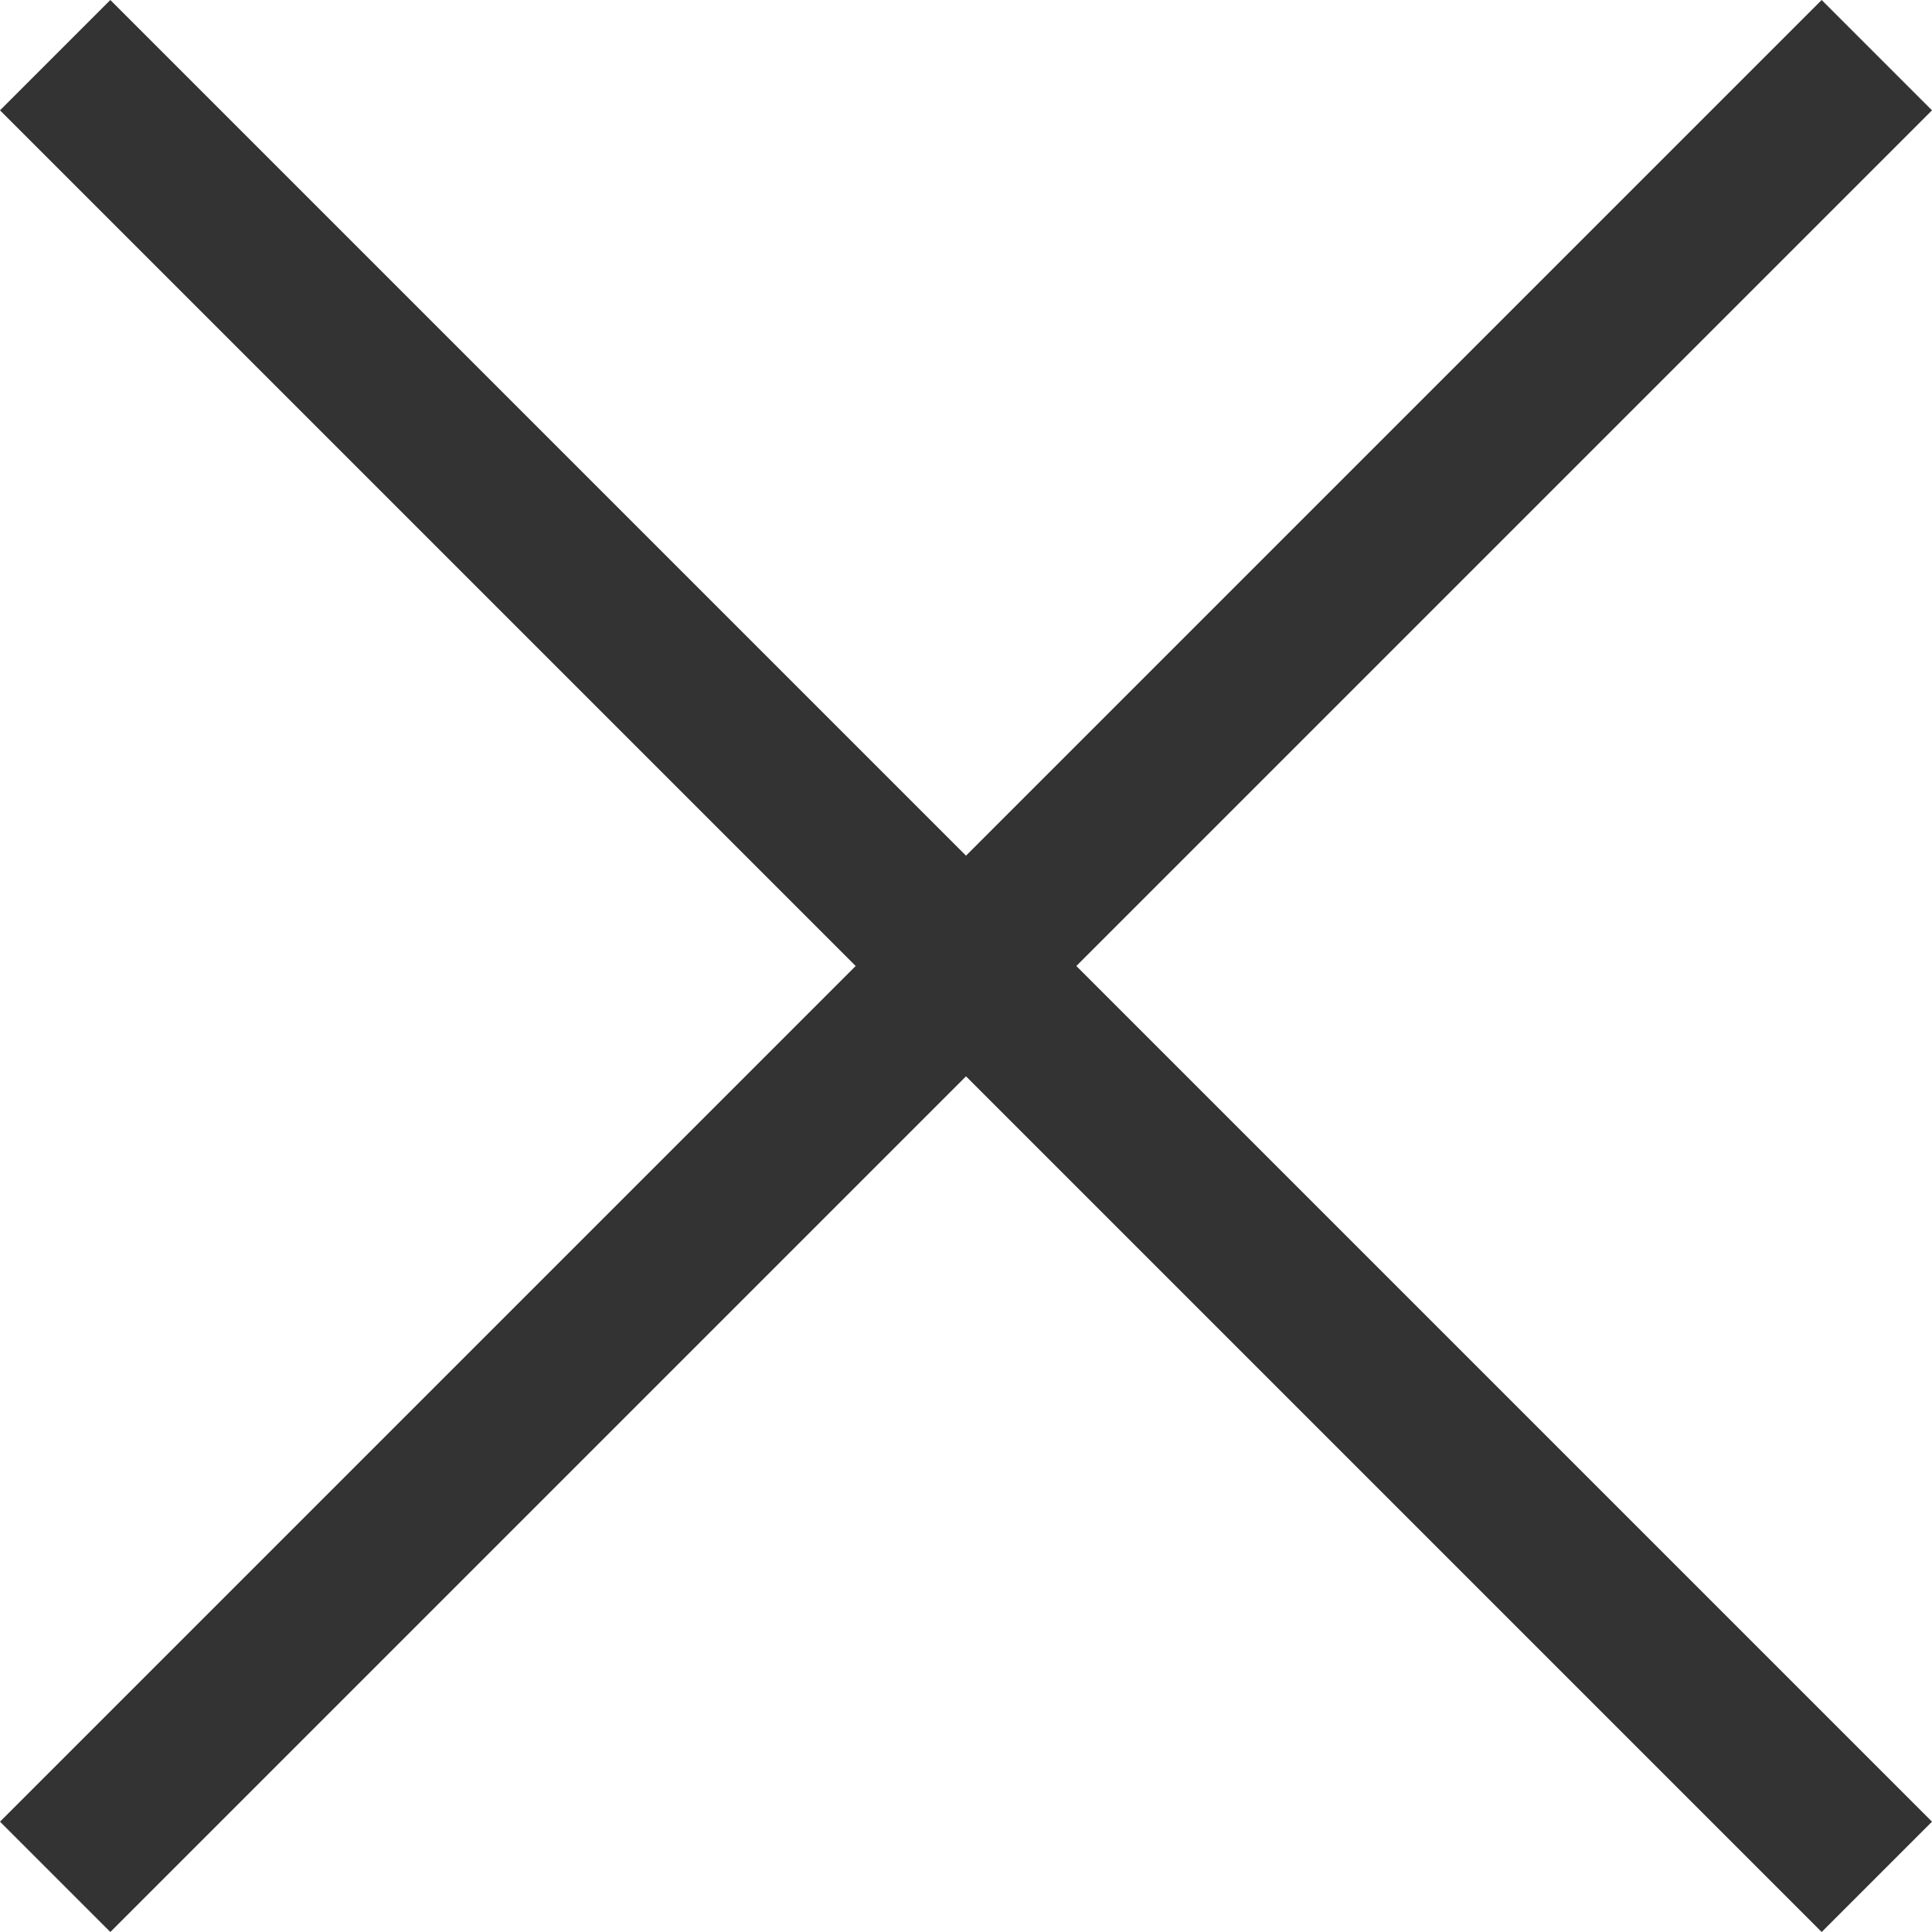 <svg version="1.1" id="Layer_1" xmlns="http://www.w3.org/2000/svg" xmlns:xlink="http://www.w3.org/1999/xlink" x="0px" y="0px"
	 viewBox="0 0 371.2 371.2" style="enable-background:new 0 0 371.2 371.2;" xml:space="preserve">
<style type="text/css">
	.st1{fill:#333333;}
</style>
<polygon class="st1" points="371.2,21.2 350,0 185.6,164.4 21.2,0 0,21.2 164.4,185.6 0,350 21.2,371.2 185.6,206.8 350,371.2 
	371.2,350 206.8,185.6 "/>
</svg>
